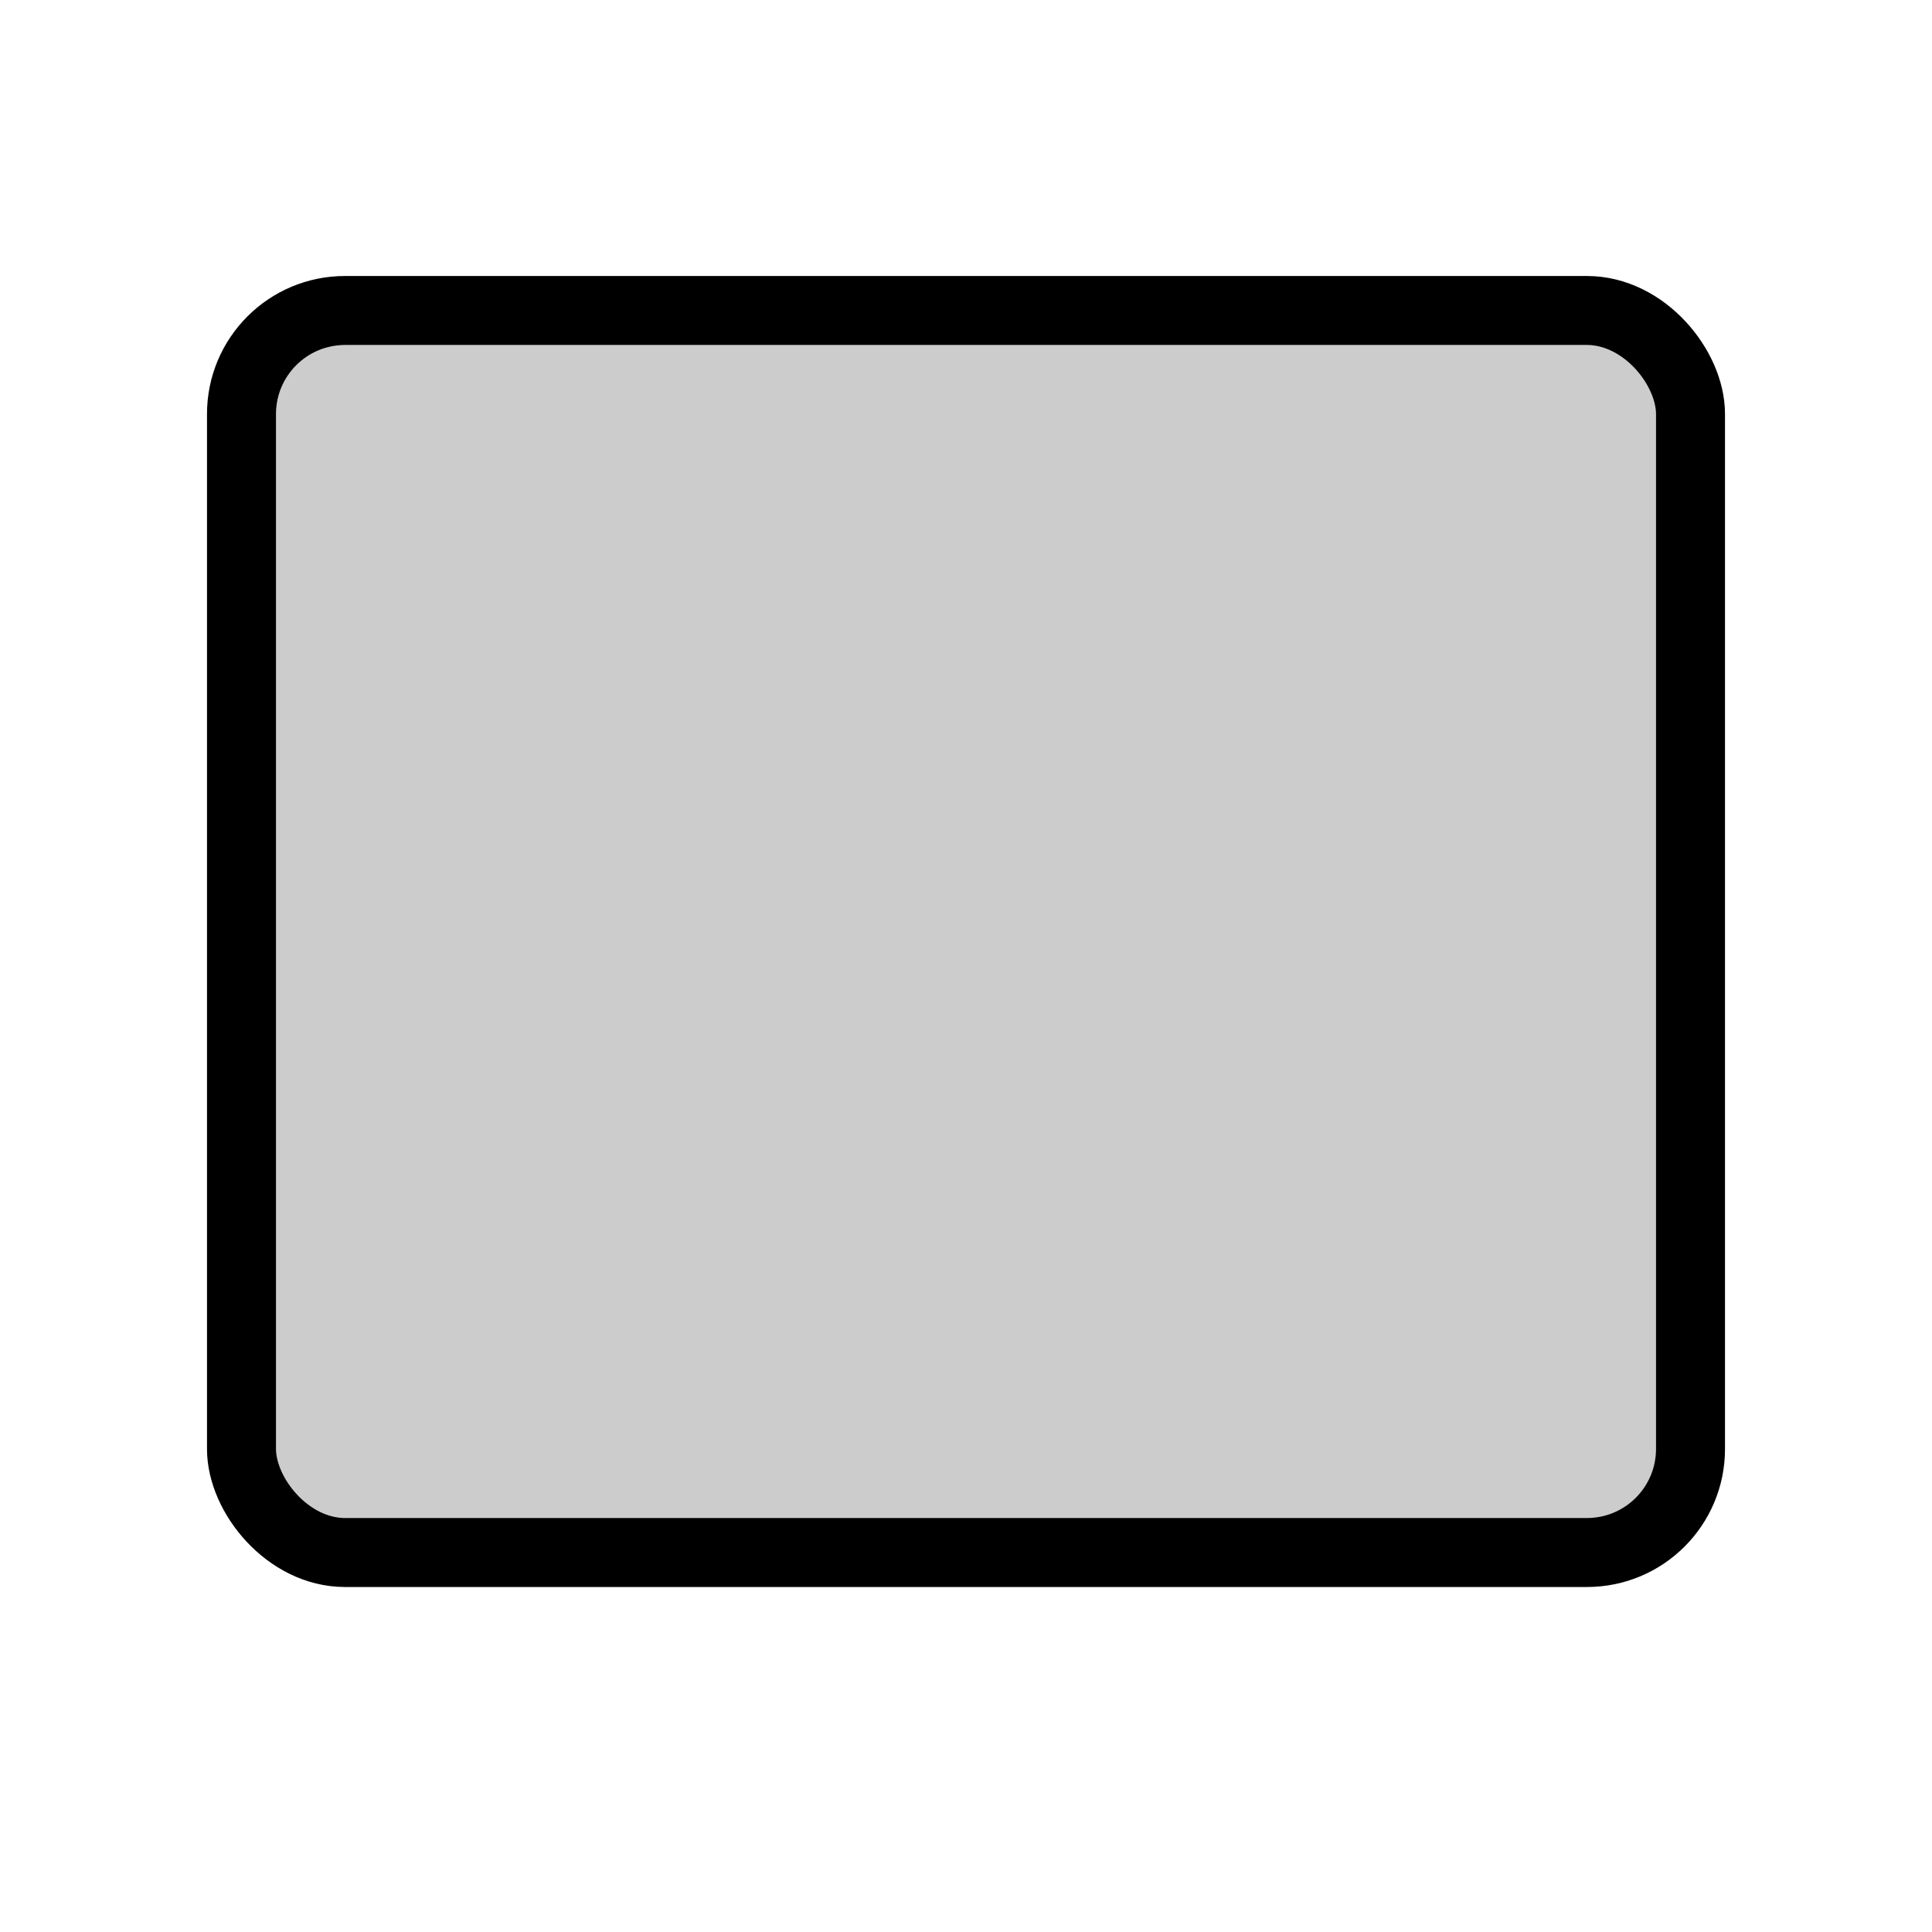<svg width="28" height="28" viewBox="0 0 28 28" fill="none" xmlns="http://www.w3.org/2000/svg">
<rect x="3.5" y="4.5" width="21" height="18" rx="1.5" stroke="black"/>
<rect opacity="0.2" x="4" y="5" width="20" height="17" fill="black"/>
</svg>
